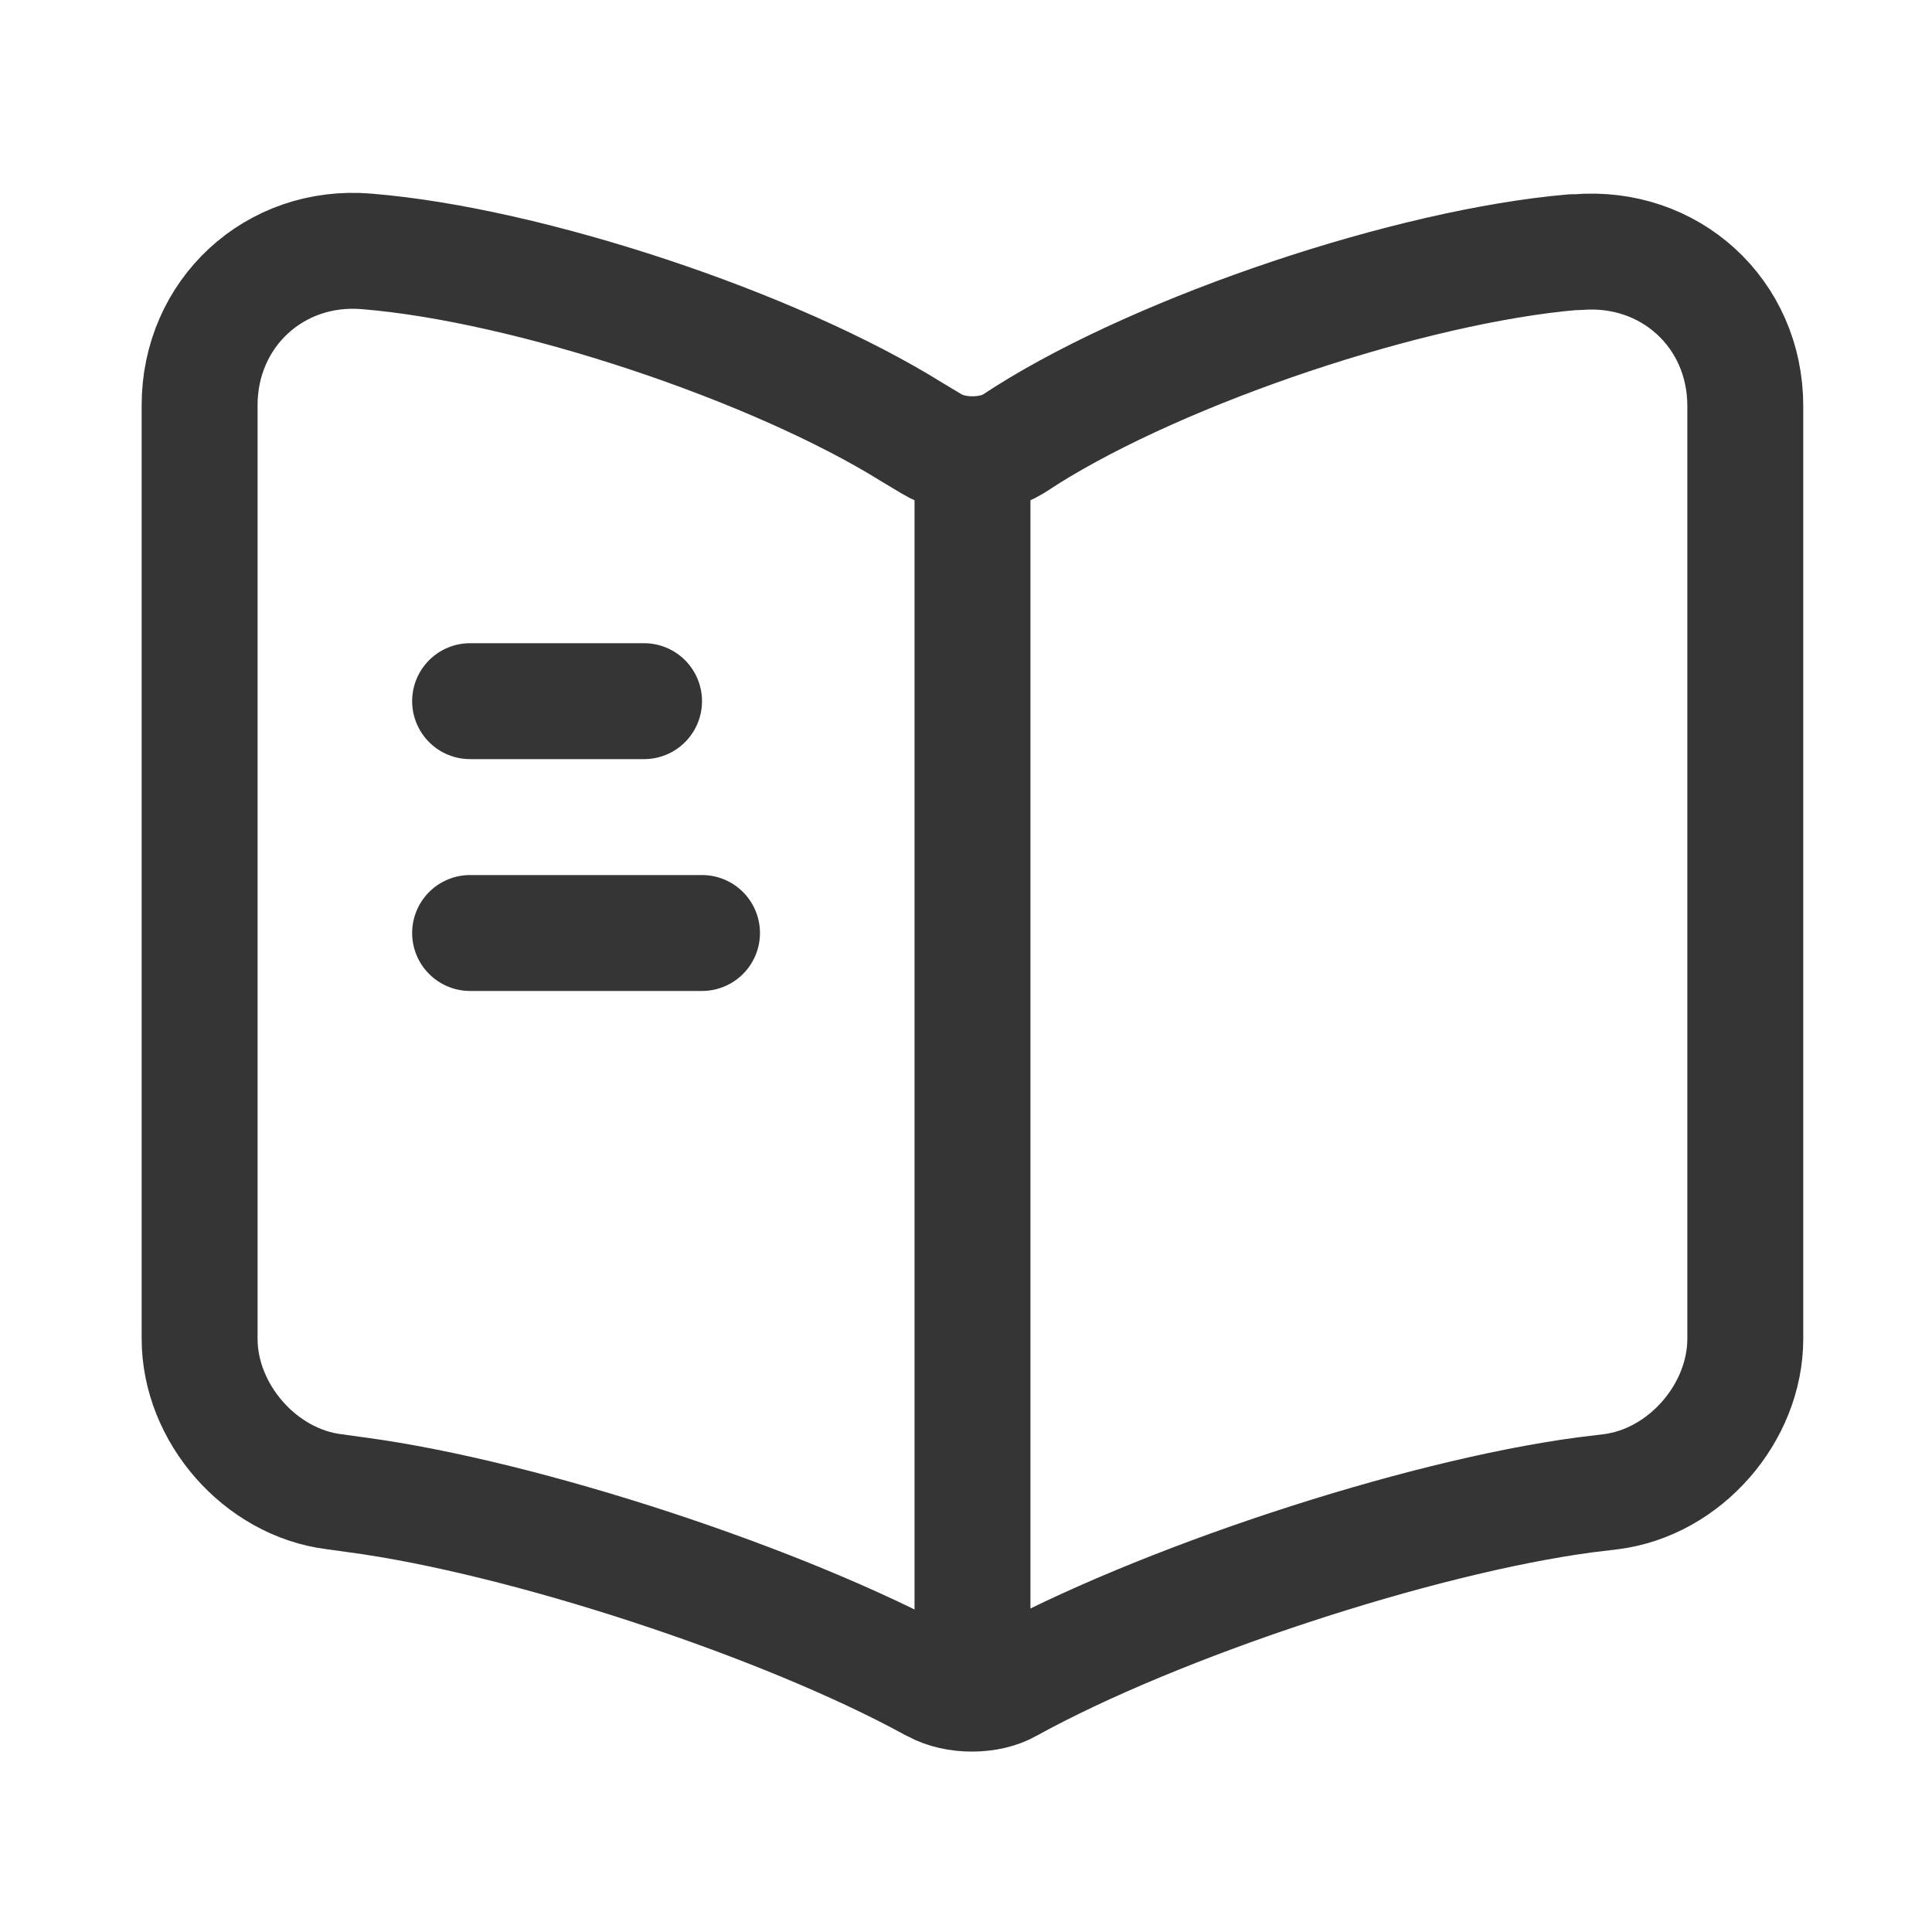 <svg width="25" height="25" viewBox="0 0 25 25" fill="none" xmlns="http://www.w3.org/2000/svg">
<path d="M22.584 17.323V5.253C22.584 4.053 21.604 3.163 20.413 3.263H20.354C18.253 3.443 15.063 4.513 13.284 5.633L13.114 5.743C12.823 5.923 12.344 5.923 12.053 5.743L11.803 5.593C10.024 4.483 6.843 3.423 4.744 3.253C3.554 3.153 2.583 4.053 2.583 5.243V17.323C2.583 18.283 3.364 19.183 4.324 19.303L4.614 19.343C6.784 19.633 10.133 20.733 12.053 21.783L12.094 21.803C12.364 21.953 12.793 21.953 13.053 21.803C14.973 20.743 18.334 19.633 20.514 19.343L20.843 19.303C21.803 19.183 22.584 18.283 22.584 17.323Z" stroke="#353535" stroke-width="1.5" stroke-linecap="round" stroke-linejoin="round"/>
<path d="M12.584 6.073V21.073" stroke="#353535" stroke-width="1.5" stroke-linecap="round" stroke-linejoin="round"/>
<path d="M8.334 9.073H6.083" stroke="#353535" stroke-width="1.5" stroke-linecap="round" stroke-linejoin="round"/>
<path d="M9.084 12.073H6.083" stroke="#353535" stroke-width="1.5" stroke-linecap="round" stroke-linejoin="round"/>
</svg>
